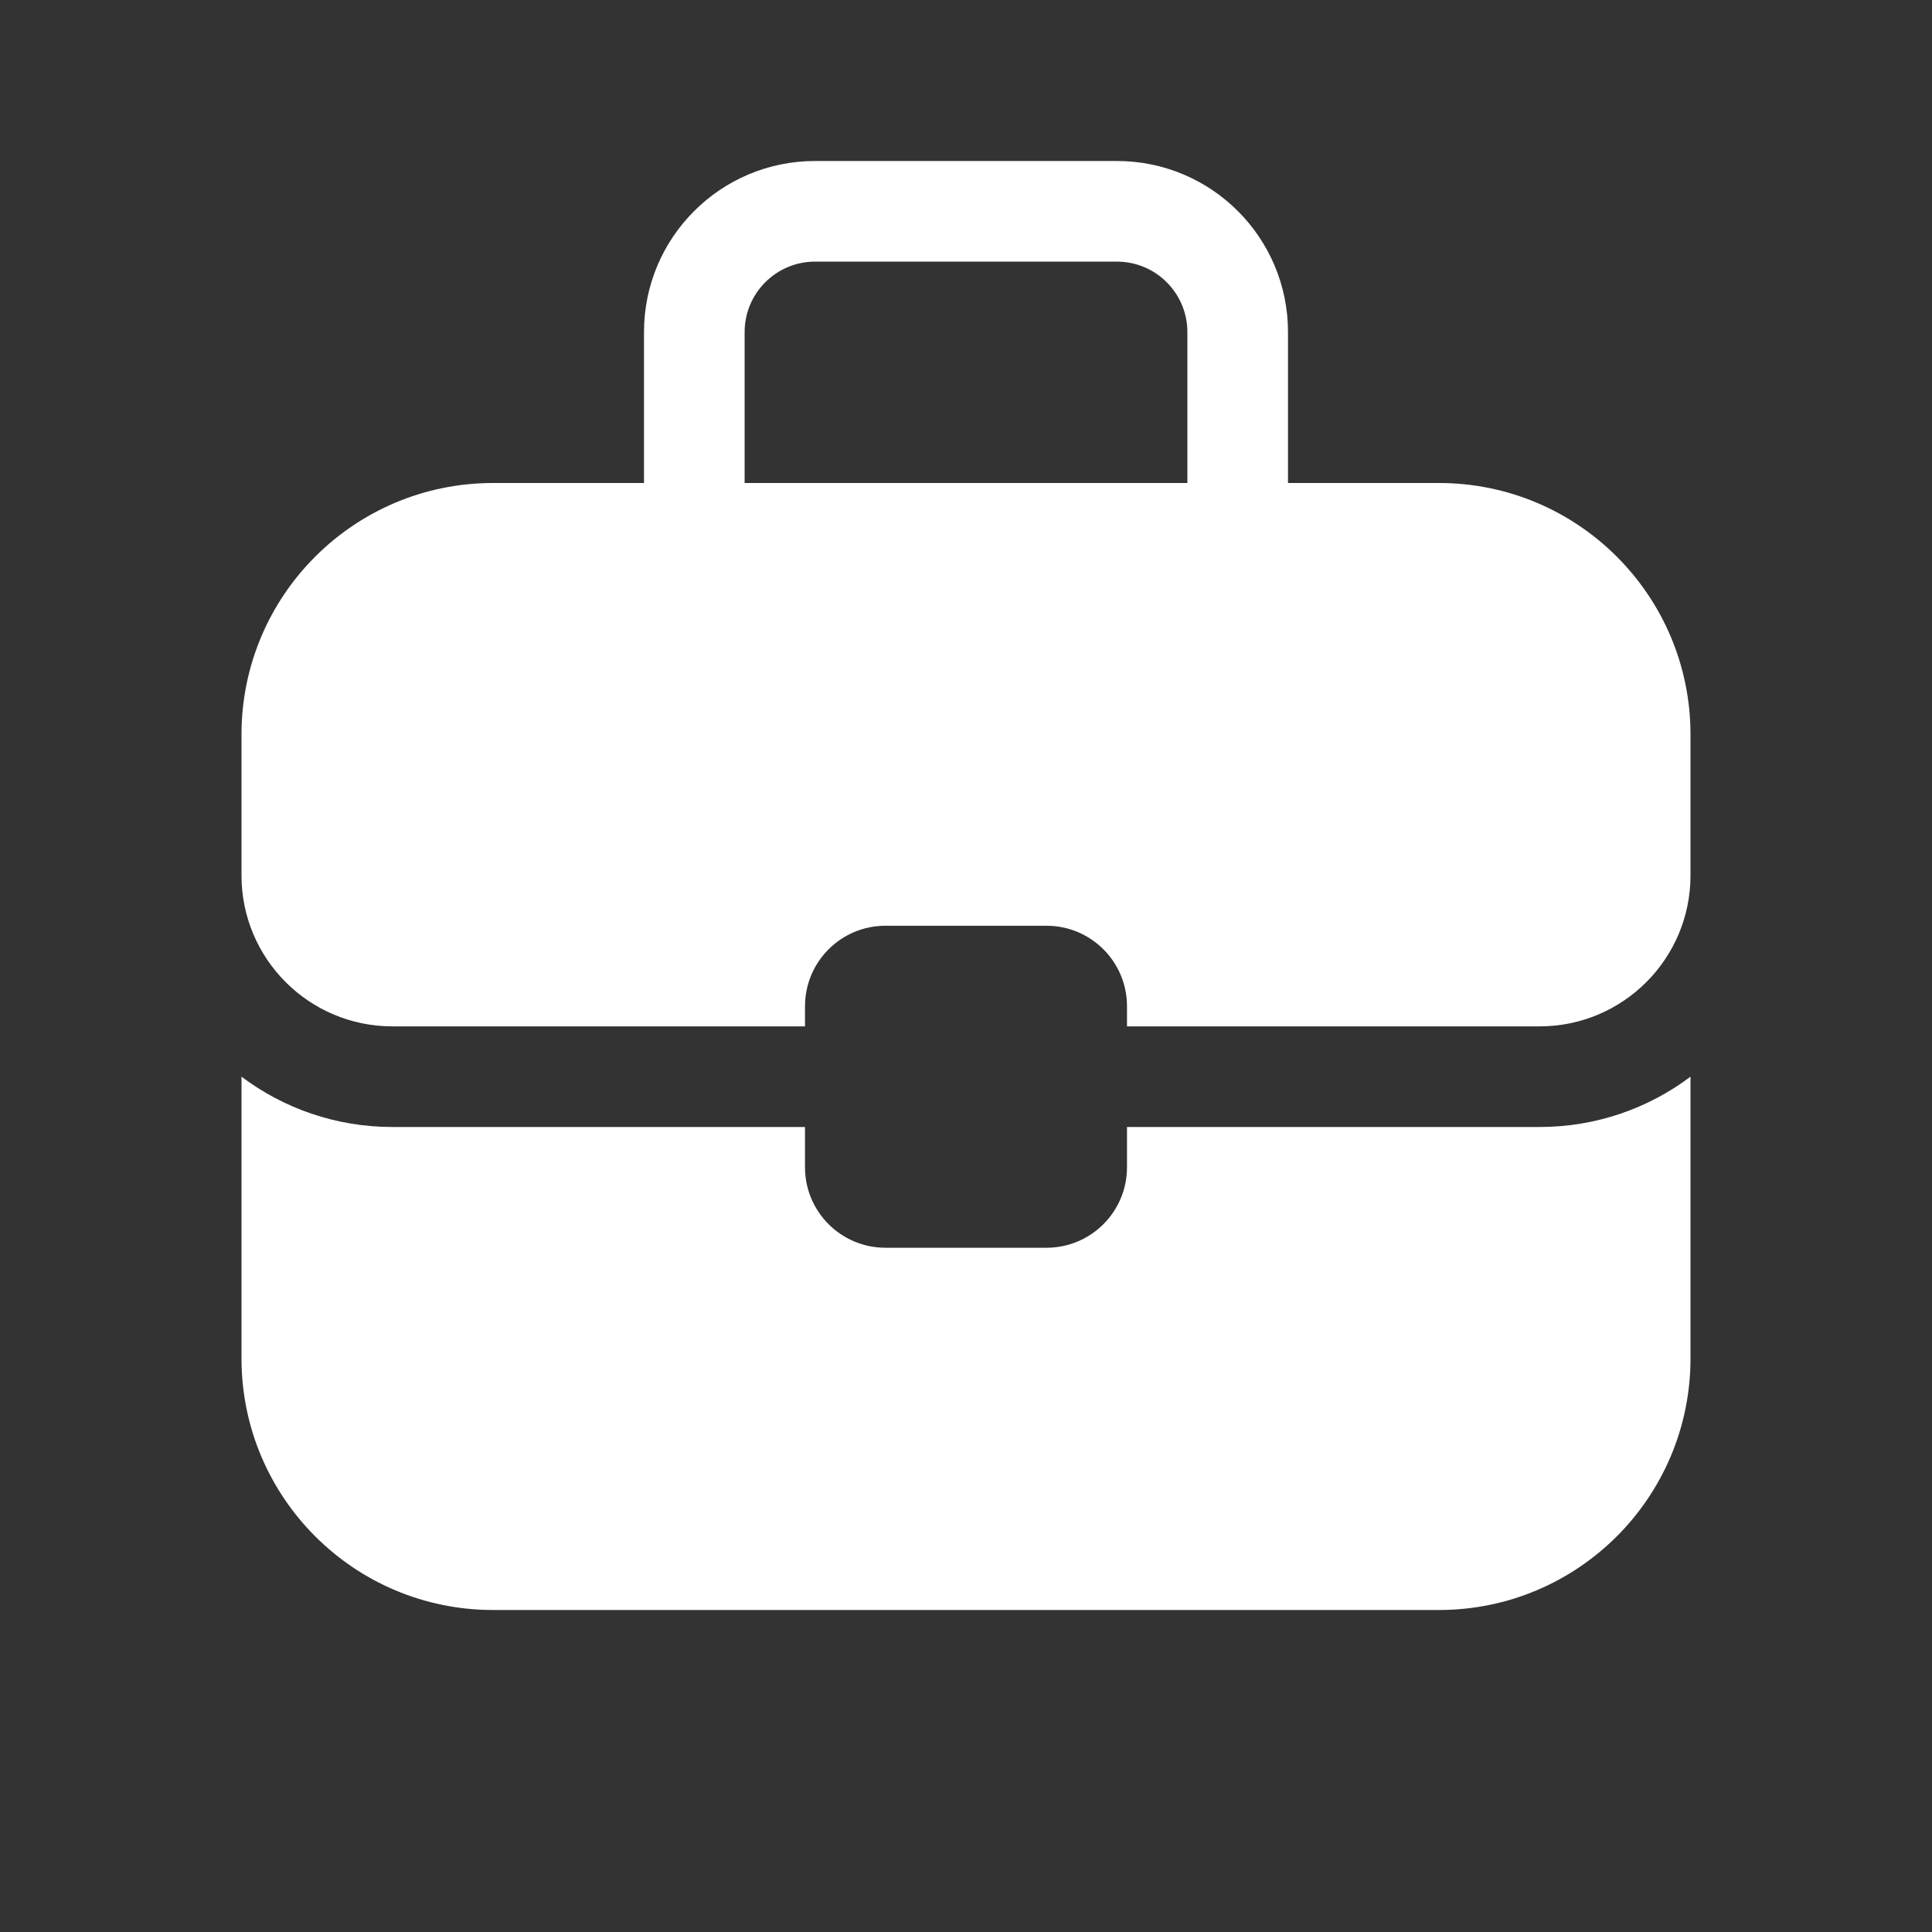 <svg width="48" height="48" viewBox="0 0 48 48" fill="none" xmlns="http://www.w3.org/2000/svg">
<rect x="0" y="0" width="48" height="48" fill="#333333" stroke="none"/>
<path d="M18.5 8.25V12H29.5V8.25C29.5 7.284 28.716 6.5 27.75 6.5H20.25C19.284 6.5 18.5 7.284 18.5 8.25ZM16 12V8.25C16 5.903 17.903 4 20.25 4H27.75C30.097 4 32 5.903 32 8.25V12H35.75C39.202 12 42 14.798 42 18.25V21.75C42 23.821 40.321 25.5 38.25 25.5H28V25C28 23.895 27.105 23 26 23H22C20.895 23 20 23.895 20 25V25.5H9.75C7.679 25.5 6 23.821 6 21.75V18.25C6 14.798 8.798 12 12.25 12H16ZM20 28H9.75C8.343 28 7.045 27.535 6 26.75V33.75C6 37.202 8.798 40 12.25 40H35.75C39.202 40 42 37.202 42 33.75V26.75C40.955 27.535 39.657 28 38.25 28H28V29C28 30.105 27.105 31 26 31H22C20.895 31 20 30.105 20 29V28Z" fill="#ffffff"/>
</svg>

